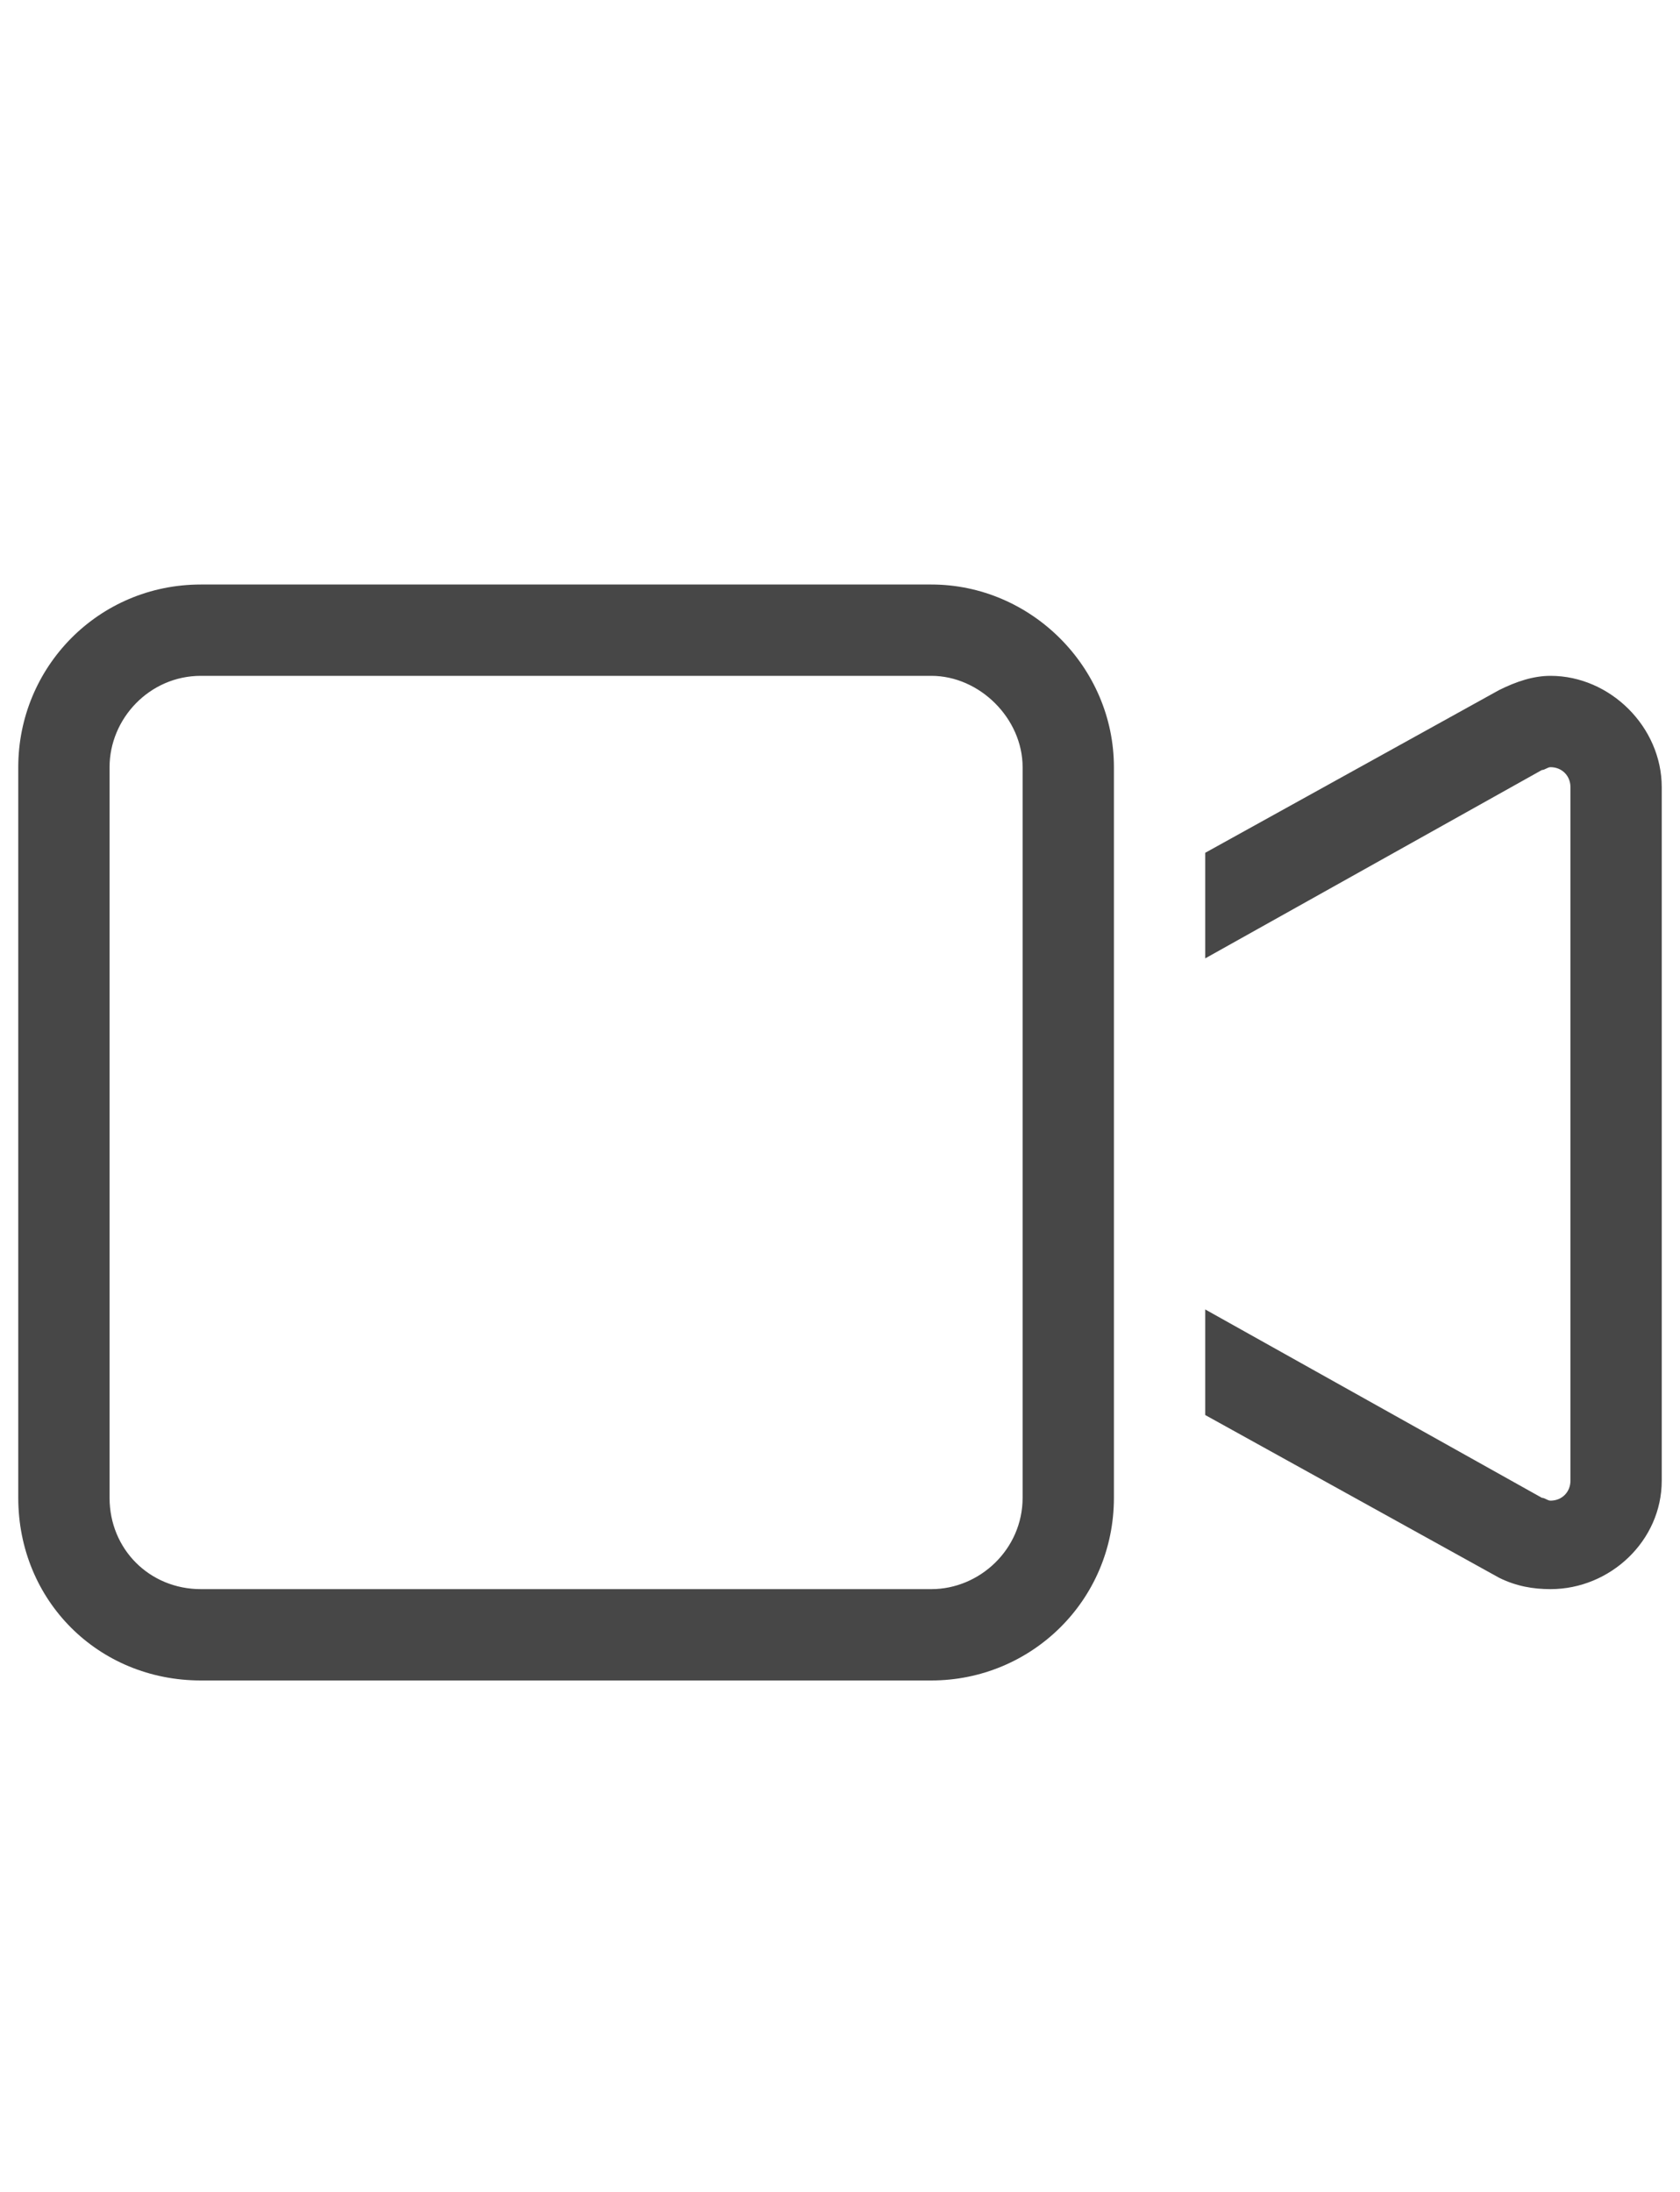 <svg width="23" height="30" viewBox="0 0 23 30" fill="none" xmlns="http://www.w3.org/2000/svg">
<g id="label-paired / lg / video-lg / regular" clip-path="url(#clip0_2556_16971)">
<path id="icon" d="M2.75 9.25C2.047 9.25 1.5 9.836 1.5 10.5V20.5C1.5 21.203 2.047 21.75 2.75 21.75H12.75C13.414 21.75 14 21.203 14 20.5V10.5C14 9.836 13.414 9.25 12.75 9.25H2.75ZM0.25 10.5C0.25 9.133 1.344 8 2.75 8H12.75C14.117 8 15.25 9.133 15.25 10.5V12.375V18.664V20.5C15.25 21.906 14.117 23 12.75 23H2.75C1.344 23 0.25 21.906 0.25 20.5V10.5ZM20.523 21.594L16.5 19.367V17.922L21.109 20.5C21.148 20.5 21.188 20.539 21.227 20.539C21.383 20.539 21.5 20.422 21.5 20.266V10.773C21.5 10.617 21.383 10.5 21.227 10.5C21.188 10.5 21.148 10.539 21.109 10.539L16.5 13.117V11.672L20.523 9.445C20.758 9.328 20.992 9.25 21.227 9.25C22.047 9.25 22.75 9.953 22.75 10.773V20.266C22.75 21.086 22.047 21.75 21.227 21.75C20.992 21.75 20.758 21.711 20.523 21.594Z" fill="black" fill-opacity="0.72"/>
</g>
<defs>
<clipPath id="clip0_2556_16971">
<rect width="23" height="30" fill="white"/>
</clipPath>
</defs>
</svg>
